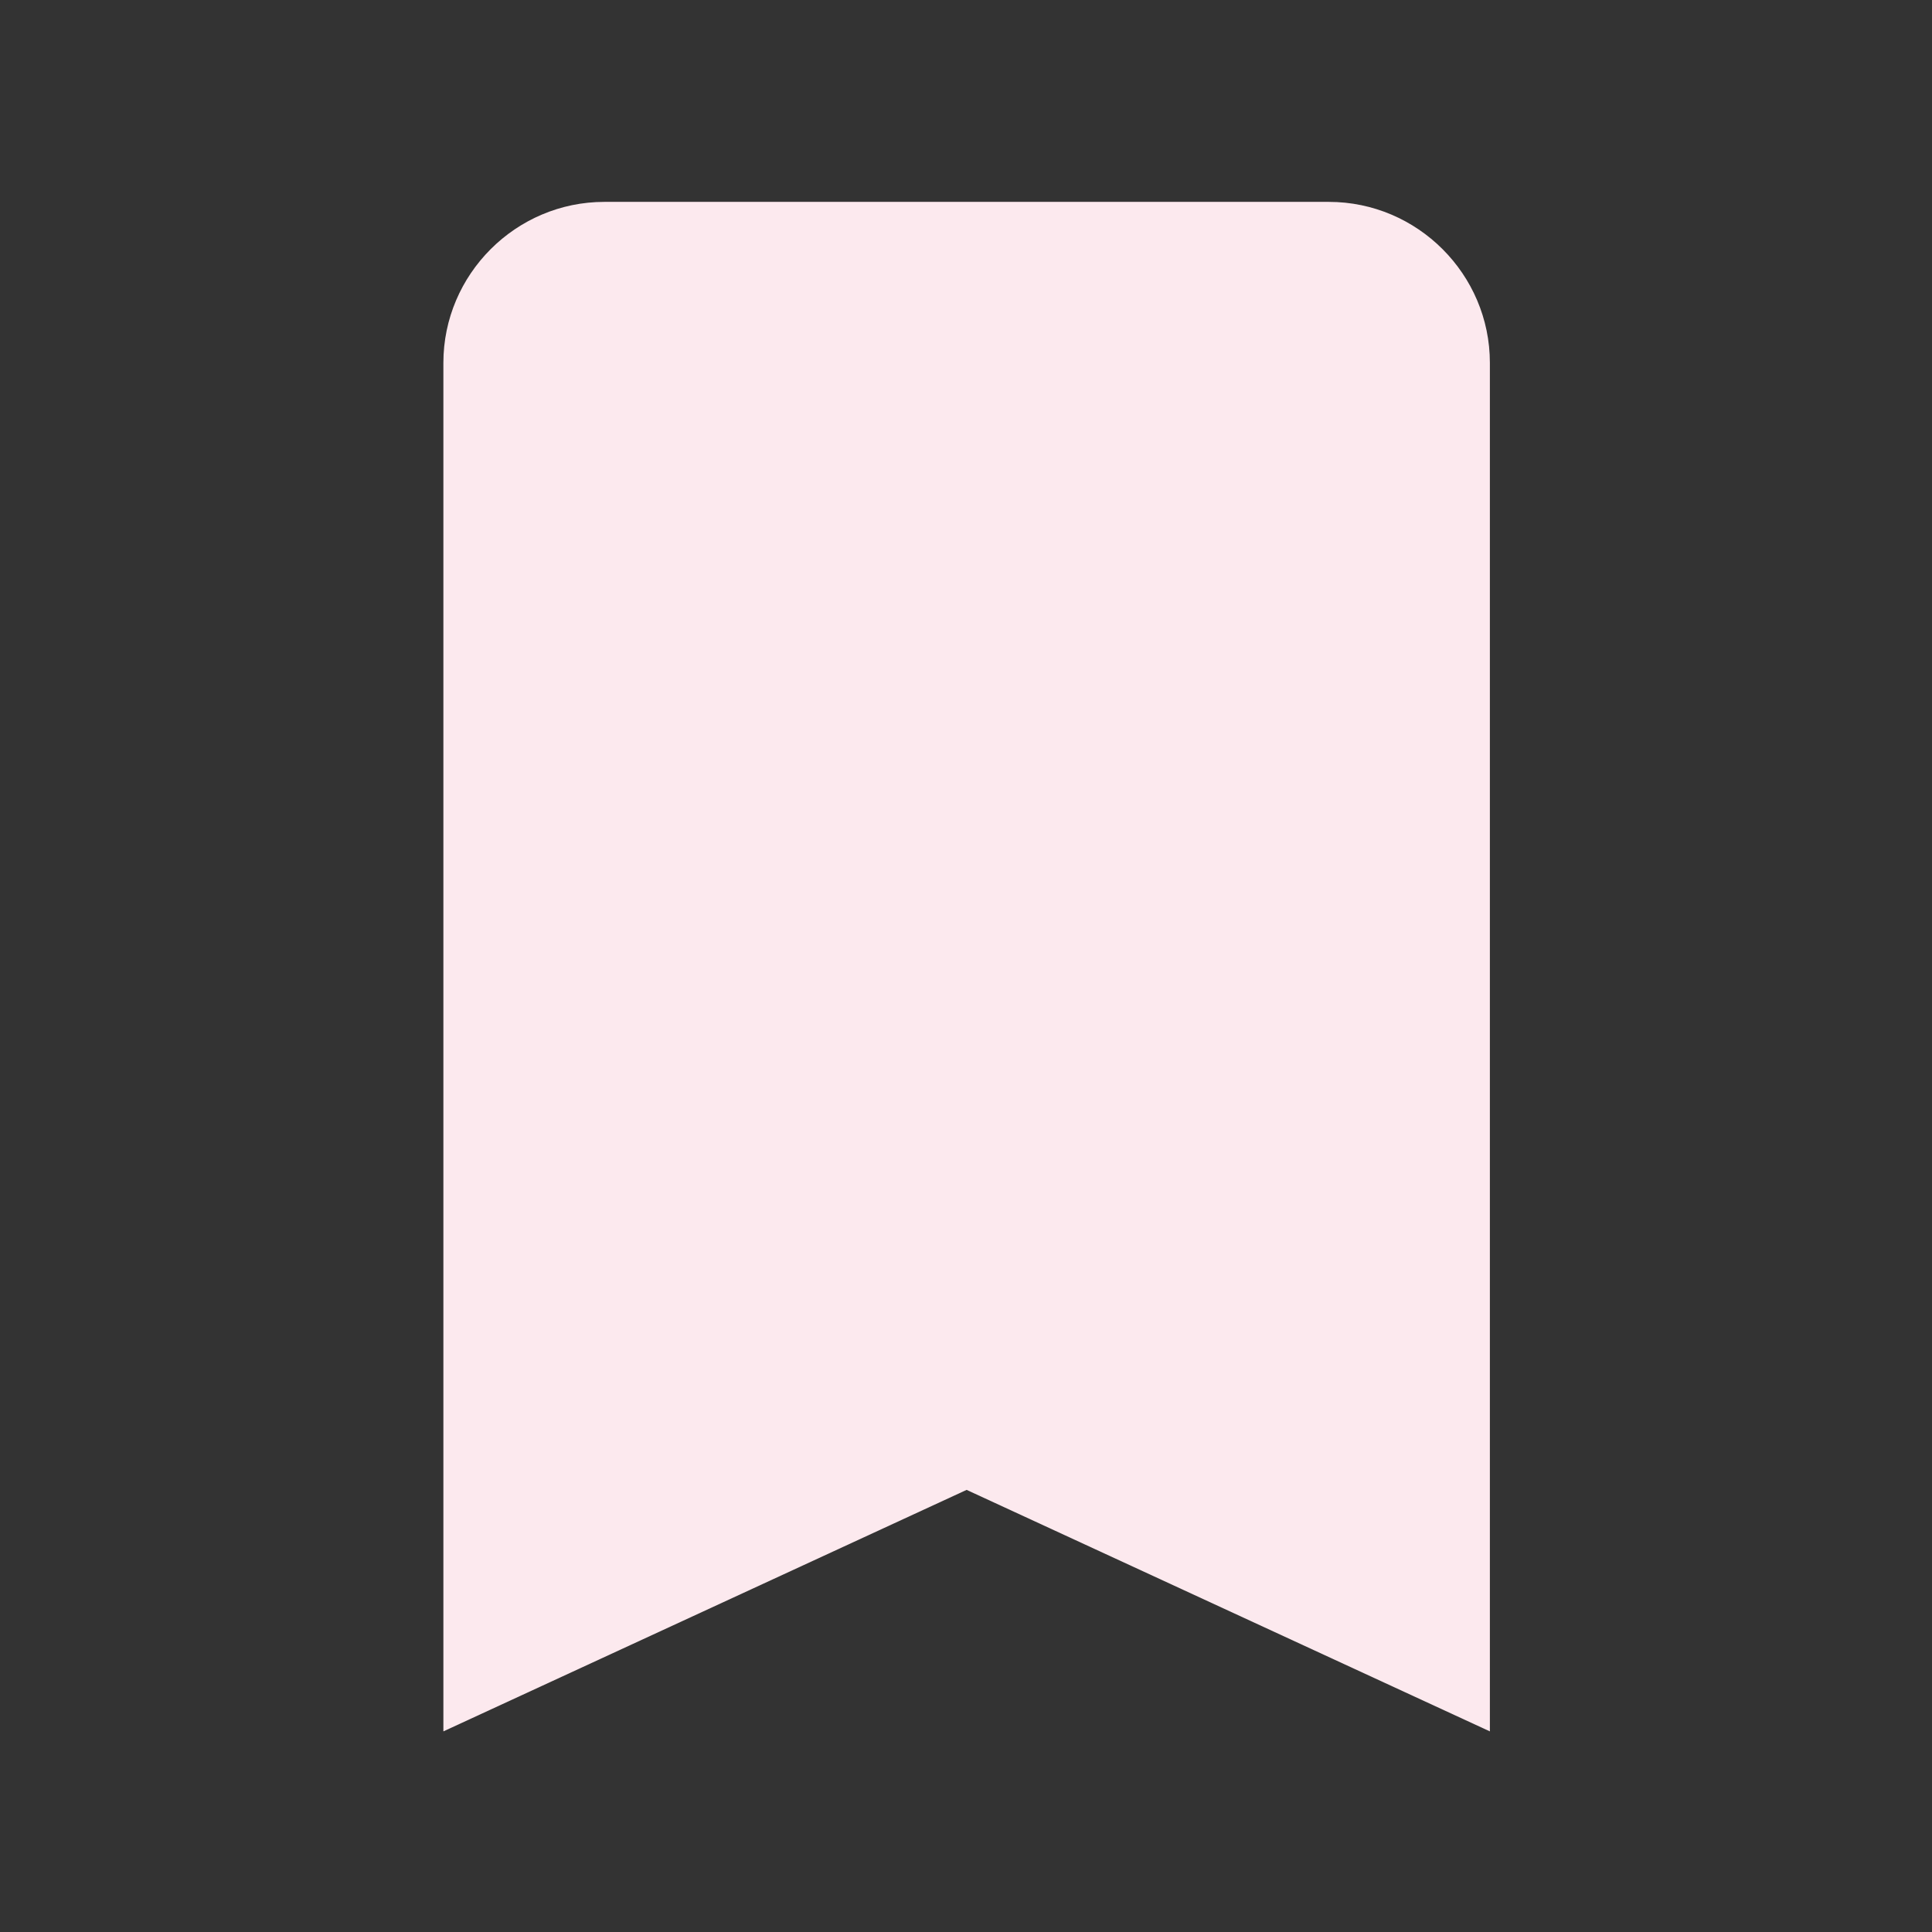 <svg width="1024" height="1024" viewBox="0 0 1024 1024" fill="none" xmlns="http://www.w3.org/2000/svg">
<rect x="0" y="0" width="1024" height="1024" fill="#333333" stroke="none"/>
<path d="M789.667 917.667L512.333 789.667L235 917.667V192.333C235 145.4 273.4 107 320.333 107H704.333C751.267 107 789.667 145.4 789.667 192.333V917.667Z" fill="#FCE9EE"/>
</svg>

